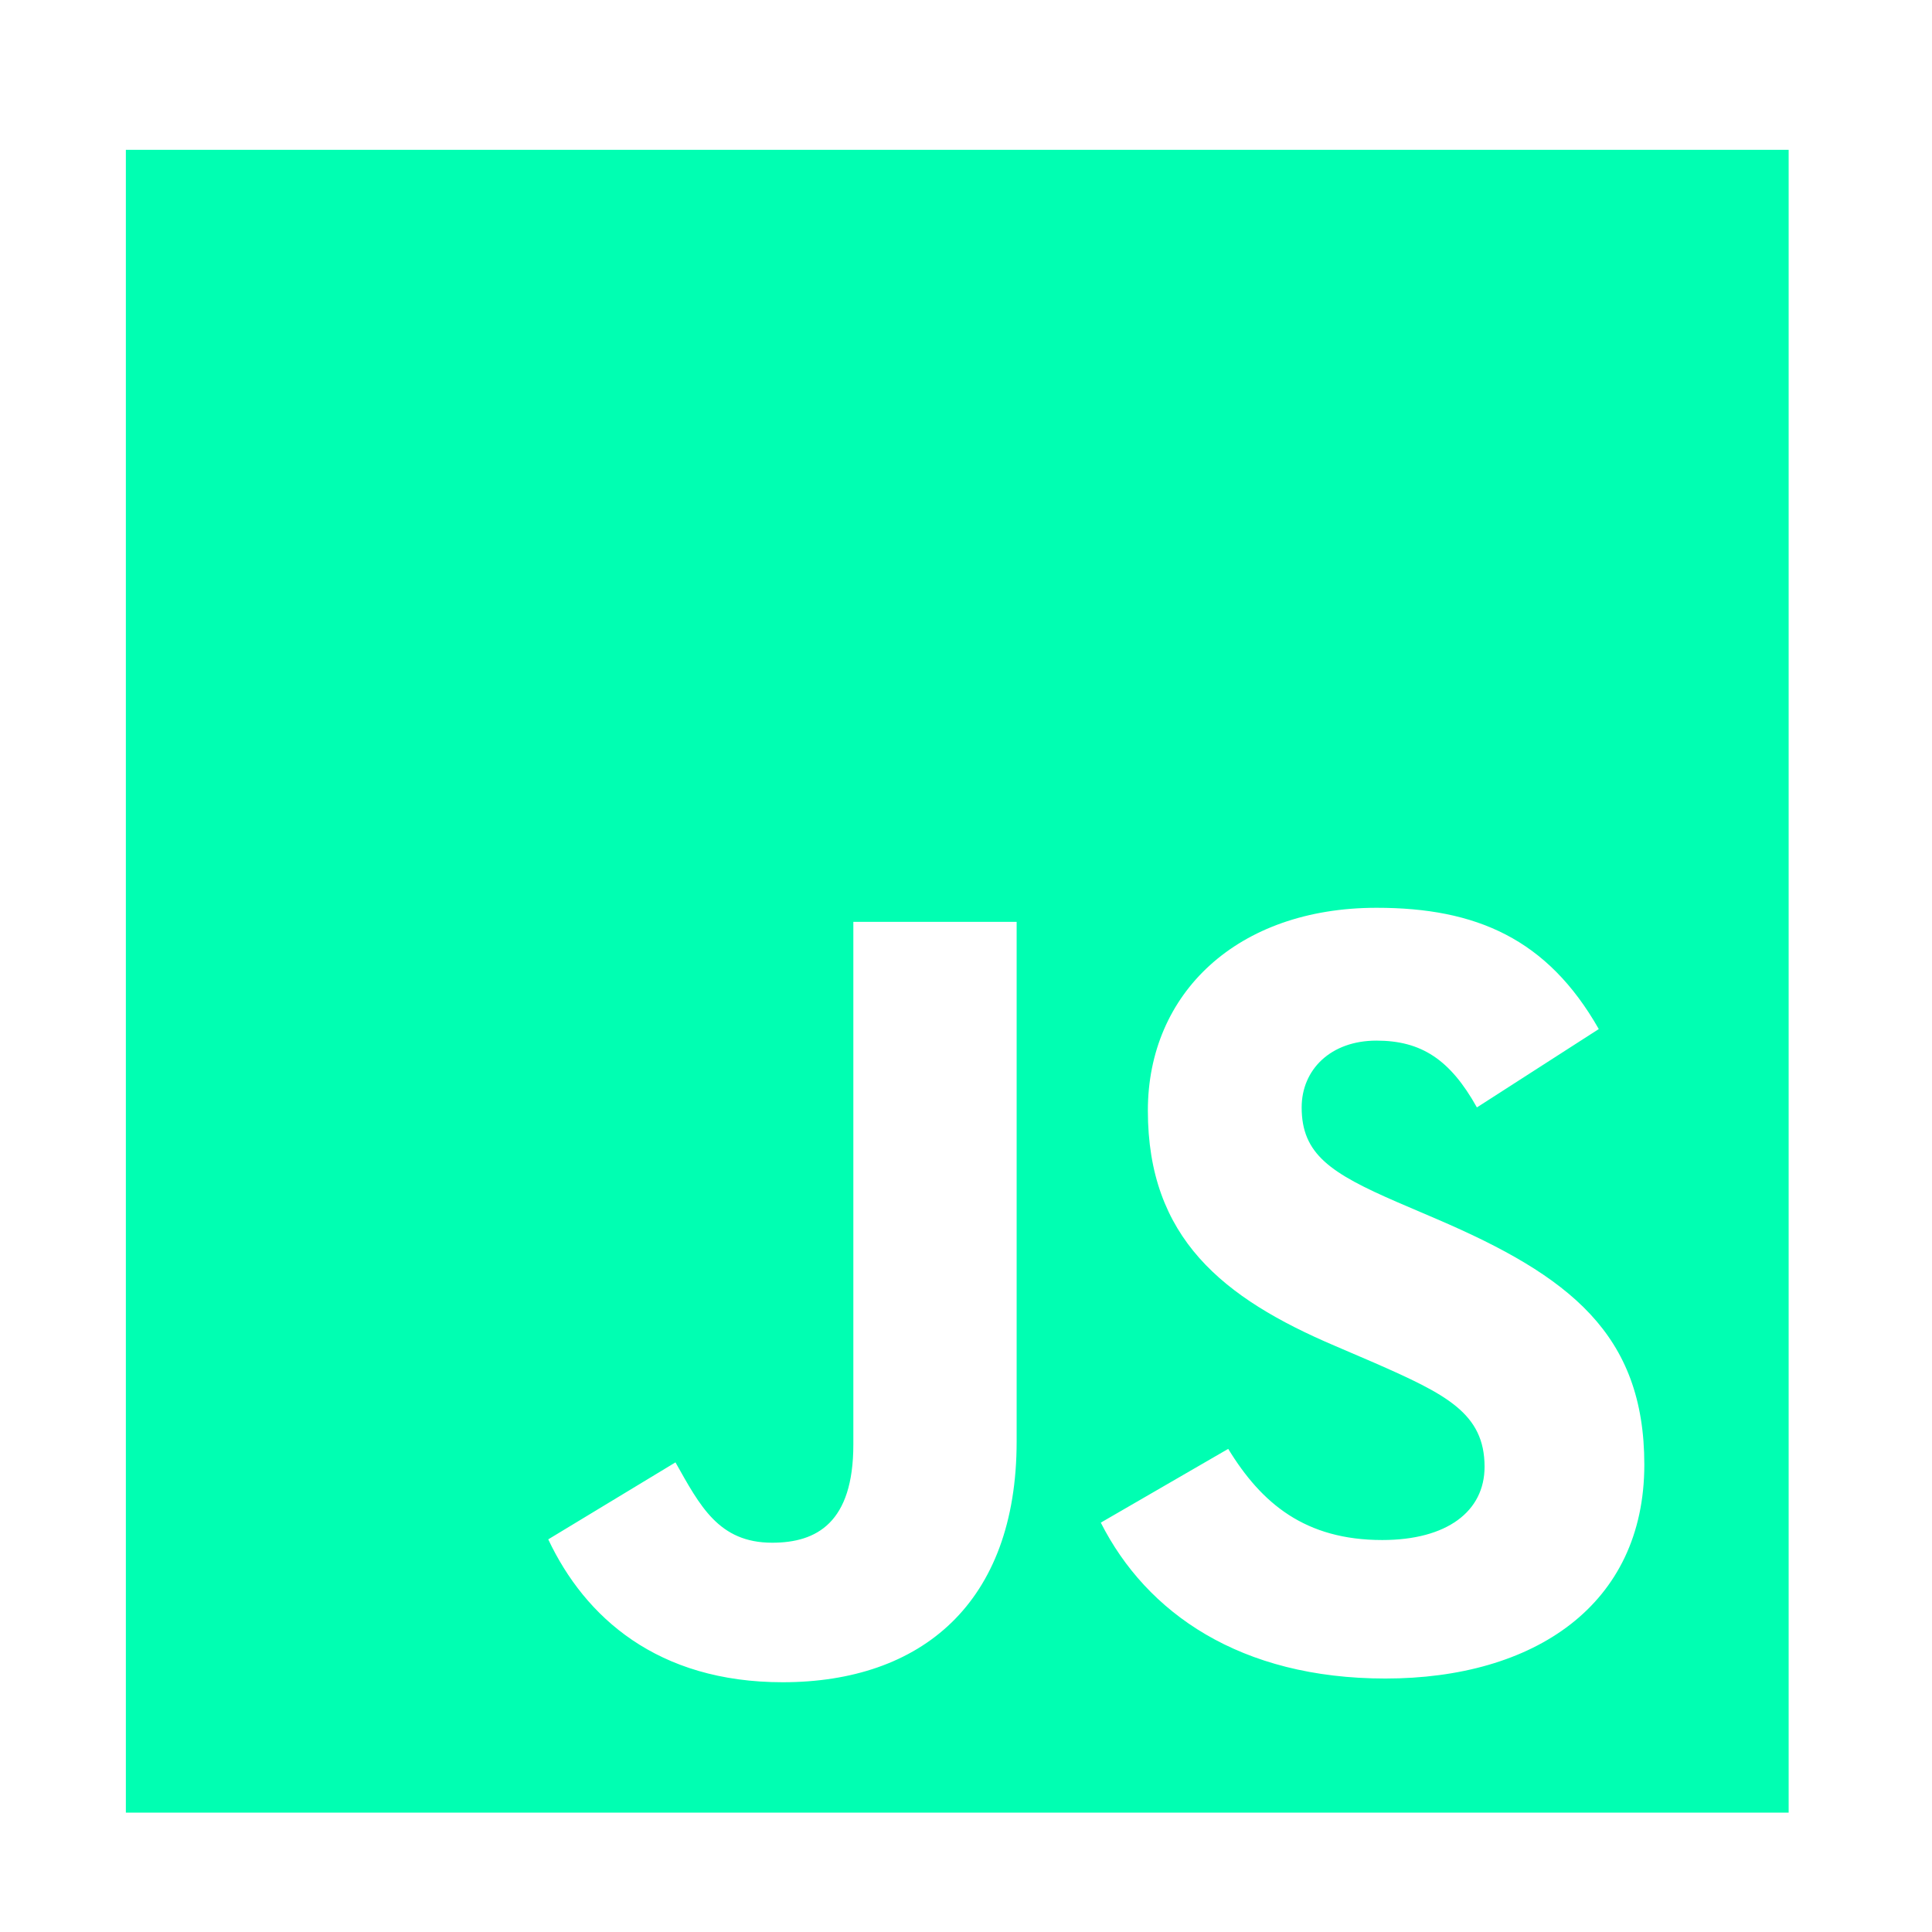 <svg width="61" height="61" viewBox="0 0 61 61" fill="none" xmlns="http://www.w3.org/2000/svg">
<path d="M3.974 4.731V57.231H56.474V4.731H3.974ZM32.099 45.512C32.099 50.623 29.081 53.114 24.711 53.114C20.764 53.114 18.473 51.07 17.31 48.603L21.327 46.172C22.102 47.546 22.69 48.709 24.381 48.709C25.788 48.709 26.943 48.075 26.943 45.608V29.106H32.099V45.512ZM43.742 52.997C39.161 52.997 36.201 50.93 34.756 48.075L38.779 45.746C39.834 47.474 41.211 48.624 43.642 48.624C45.686 48.624 46.873 47.72 46.873 46.31C46.873 44.619 45.651 44.02 43.395 43.029L42.162 42.499C38.602 40.985 36.242 39.082 36.242 35.064C36.242 31.364 39.06 28.662 43.465 28.662C46.602 28.662 48.856 29.637 50.479 32.491L46.631 34.965C45.785 33.45 44.873 32.856 43.459 32.856C42.014 32.856 41.098 33.772 41.098 34.965C41.098 36.445 42.014 37.044 44.129 37.961L45.361 38.489C49.556 40.287 51.917 42.122 51.917 46.242C51.918 50.684 48.429 52.997 43.742 52.997Z" fill="#00FFB2"/>
</svg>
